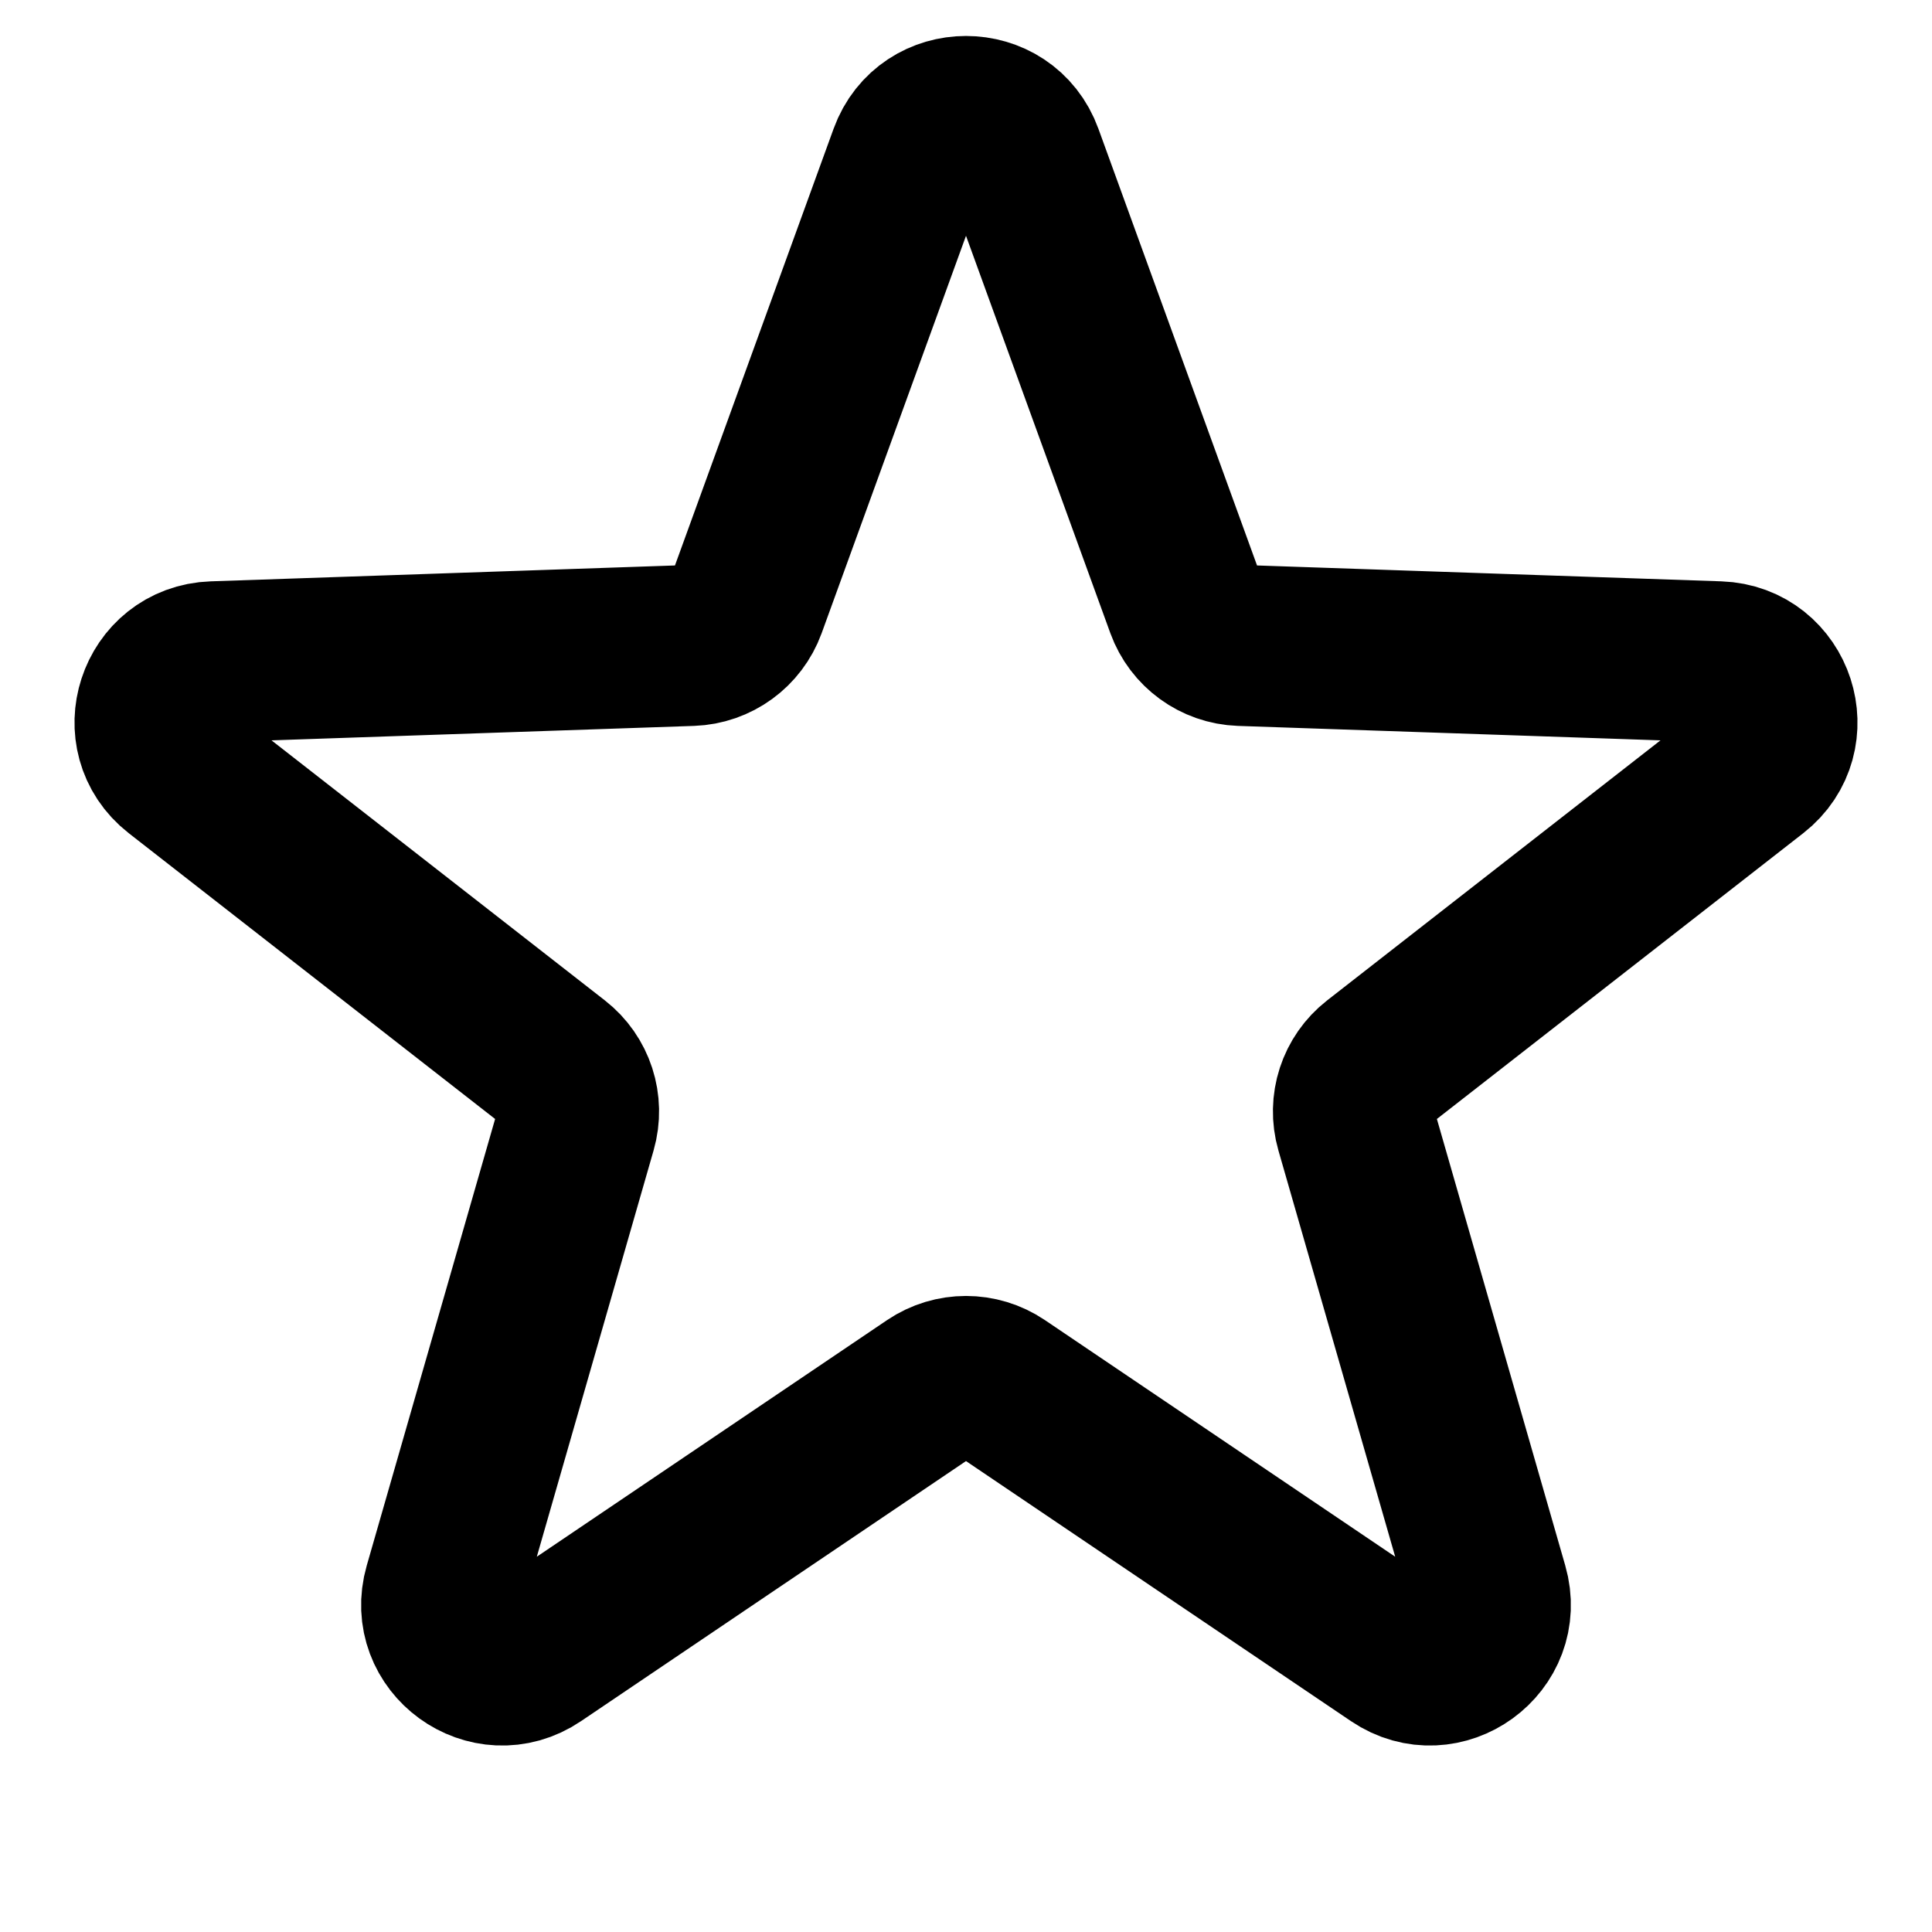 <svg xmlns="http://www.w3.org/2000/svg" fill="none" viewBox="0 0 24 24">
  <path stroke="currentColor" stroke-linejoin="round" stroke-width="2" d="M11.295 1.941C11.534 1.282 12.466 1.282 12.705 1.941L14.733 7.524C14.838 7.812 15.106 8.007 15.412 8.018L21.349 8.221C22.049 8.245 22.337 9.131 21.785 9.562L17.101 13.216C16.86 13.404 16.757 13.72 16.842 14.015L18.483 19.724C18.677 20.397 17.923 20.945 17.342 20.552L12.42 17.227C12.166 17.056 11.834 17.056 11.58 17.227L6.658 20.552C6.077 20.945 5.323 20.397 5.517 19.724L7.158 14.015C7.243 13.72 7.14 13.404 6.899 13.216L2.215 9.562C1.663 9.131 1.951 8.245 2.651 8.221L8.588 8.018C8.894 8.007 9.162 7.812 9.267 7.524L11.295 1.941Z"/>
</svg>
